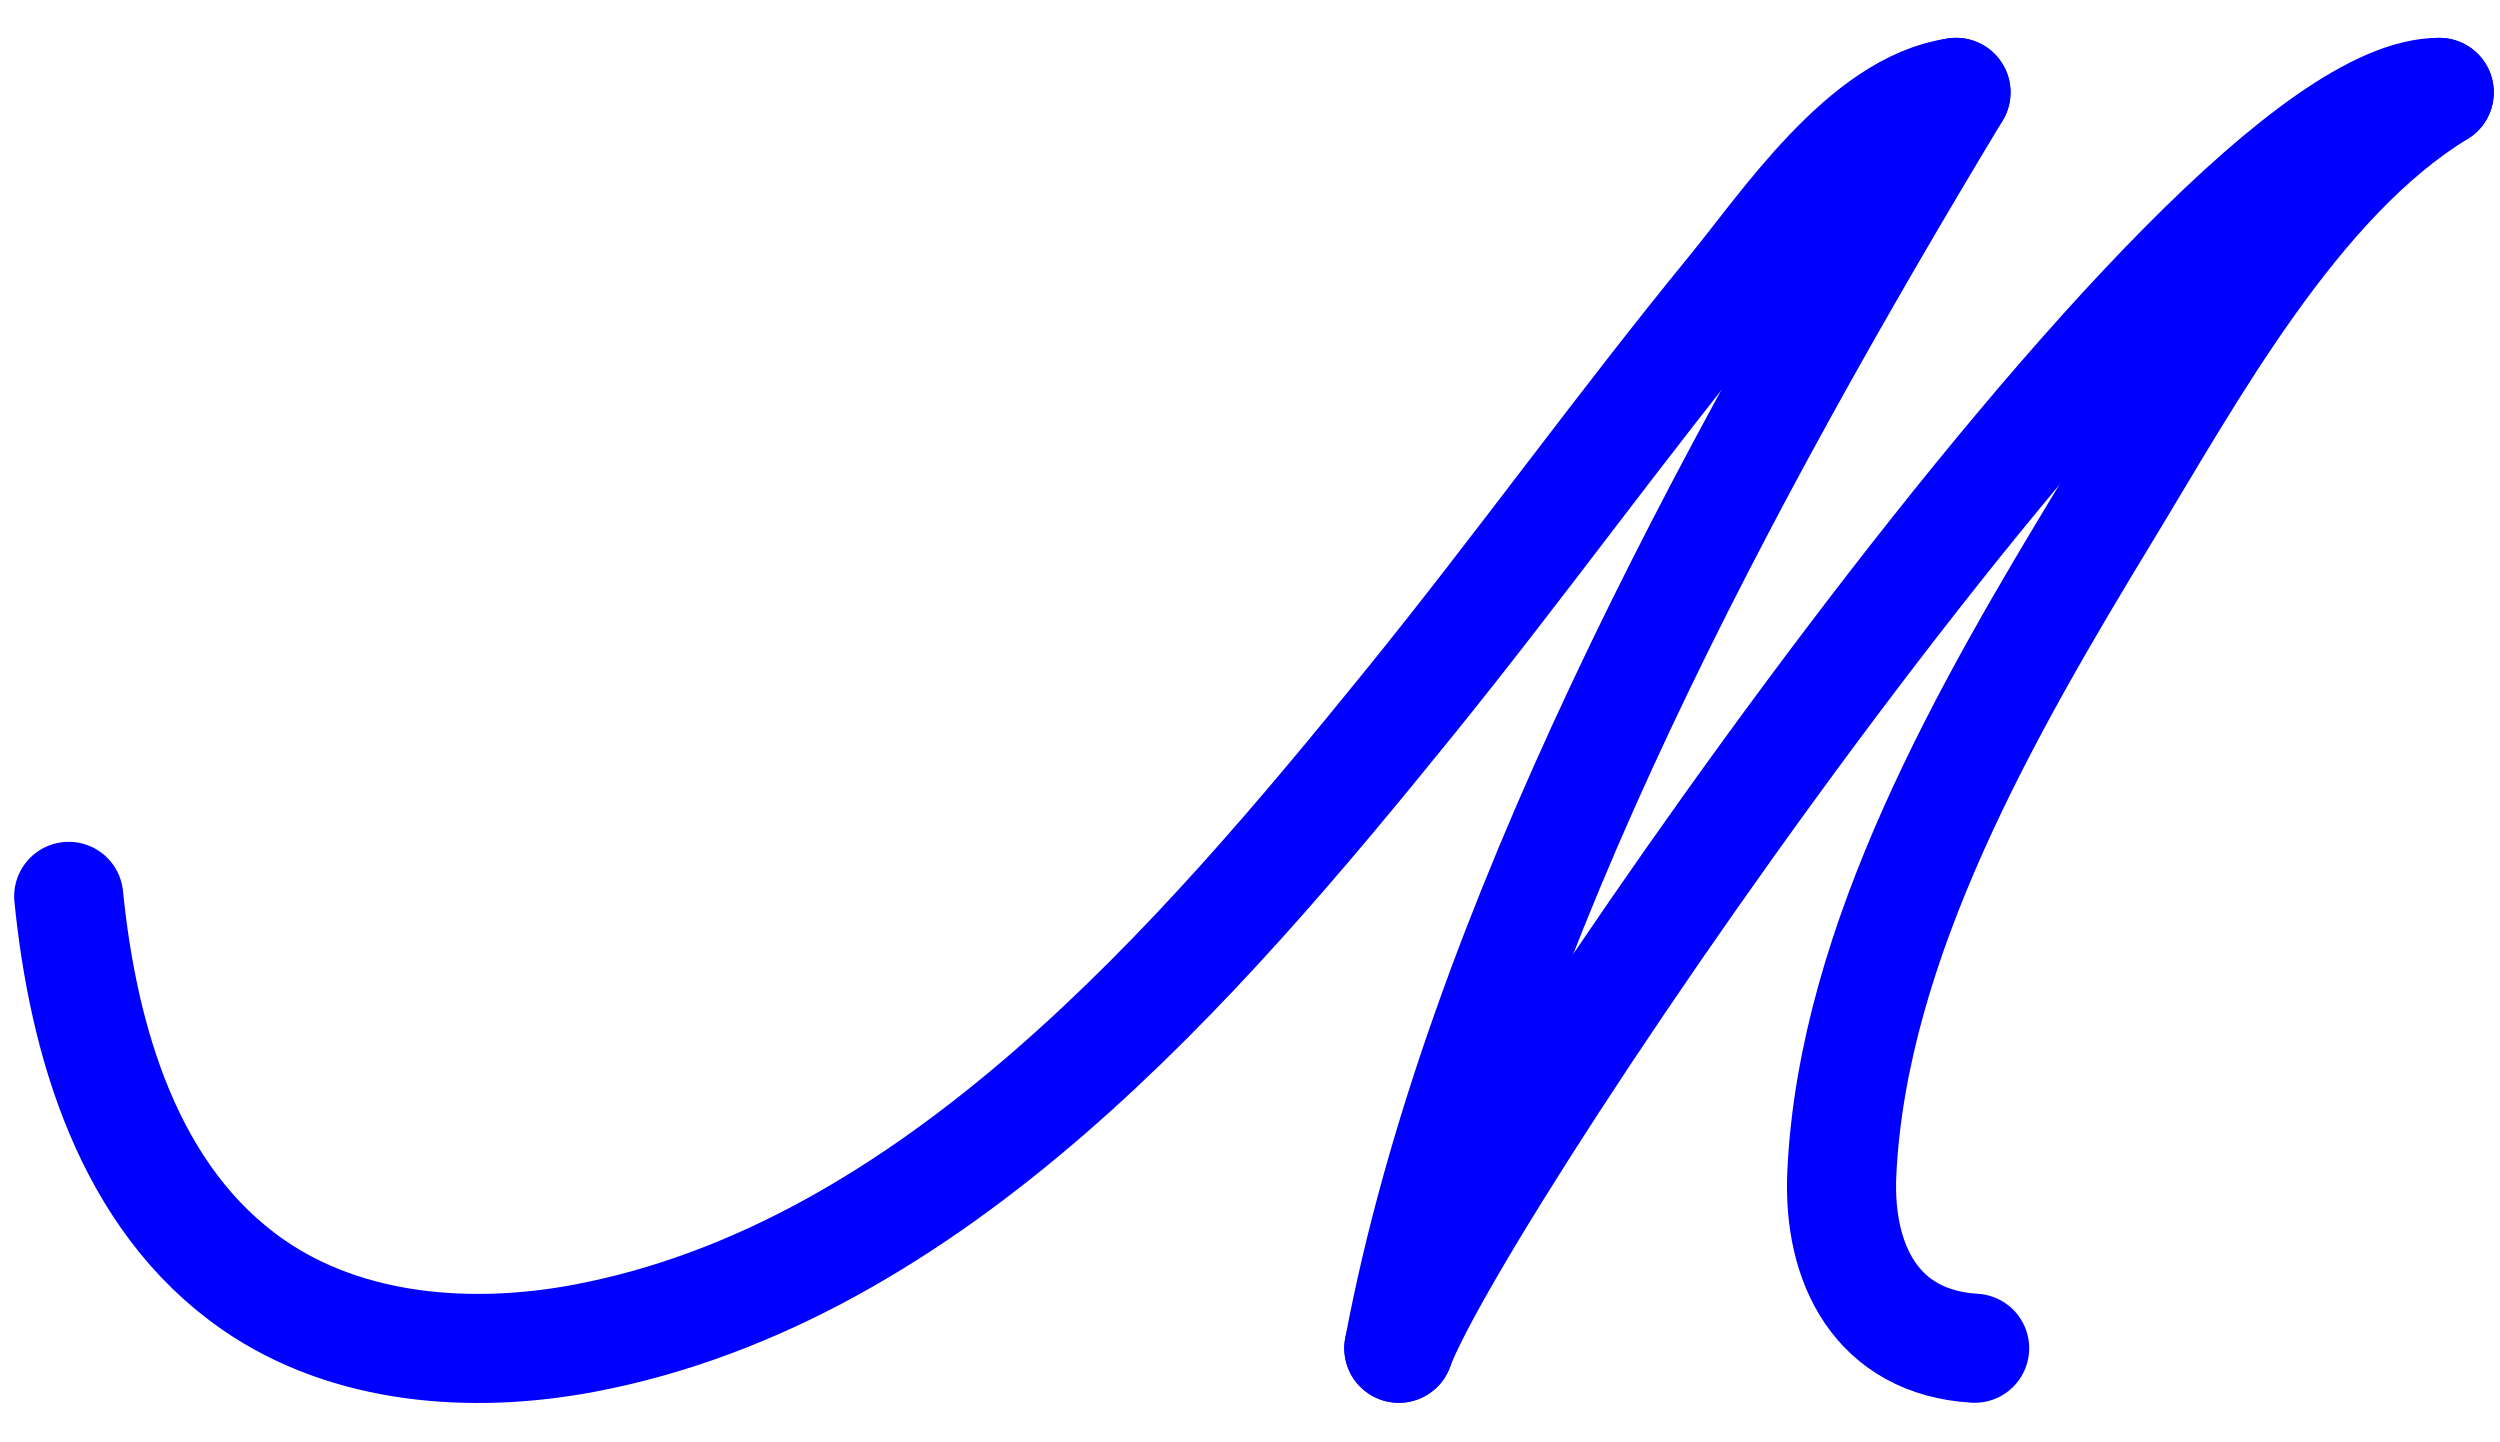 <?xml version="1.0" encoding="iso-8859-1"?>
<!-- Generator: Adobe Illustrator 17.0.0, SVG Export Plug-In . SVG Version: 6.00 Build 0)  -->
<!DOCTYPE svg PUBLIC "-//W3C//DTD SVG 1.1//EN" "http://www.w3.org/Graphics/SVG/1.1/DTD/svg11.dtd">
<svg version="1.1" xmlns="http://www.w3.org/2000/svg" xmlns:xlink="http://www.w3.org/1999/xlink" x="0px" y="0px"
	 width="660.066px" height="380.804px" viewBox="0 0 660.066 380.804" style="enable-background:new 0 0 660.066 380.804;"
	 xml:space="preserve">
<g id="font" style="display:none;">
	<path style="display:inline;stroke:#000000;stroke-width:9;stroke-linecap:round;stroke-linejoin:round;stroke-miterlimit:10;" d="
		M265.516,8.427c0,6.72-4.342,12.6-10.132,13.86c-41.61,26.46-142.923,206.639-144.732,271.739c0,10.92,1.085,24.78,23.157,24.78
		c6.875,0,12.303,6.3,12.303,13.86c0,7.98-5.428,14.28-12.303,14.28c-15.559,0-27.5-5.04-35.821-14.28
		c-7.599-9.24-11.579-21.84-11.579-37.8c0-68.04,74.899-191.519,92.629-217.559c-43.42,47.88-163.909,215.459-184.534,263.339
		c-2.171,3.78-6.151,5.88-10.131,5.88c-9.77,0-16.282-10.08-16.282-21c0-46.62,92.99-223.019,110.358-254.939
		c-37.992,45.36-102.761,138.18-168.613,198.239c-56.808,52.08-108.55,77.7-158.482,77.7c-65.13,0-129.174-39.06-129.174-127.68
		c0-7.979,5.427-14.28,12.302-14.28s12.303,6.3,12.303,14.28c0,69.3,49.209,99.12,104.207,99.12c44.506,0,91.544-23.1,143.647-71.4
		c90.819-84,186.343-251.999,238.447-251.999c6.513,0,11.94,6.3,11.94,14.28c0,5.88-2.895,10.92-7.236,13.02
		C118.251,44.547,41.18,192.806,12.595,262.526C73.021,170.966,191.702-5.853,253.213-5.853
		C260.088-5.853,265.516,0.447,265.516,8.427z"/>
</g>
<g id="vectorized-fonts">
	<g>
		<path style="fill:none;stroke:#0000FF;stroke-width:28.8;stroke-linecap:round;stroke-linejoin:round;stroke-miterlimit:10;" d="
			M18.139,236.662c3.824,38.039,15.721,79.785,48.855,102.647c24.884,17.17,57.506,19.633,87.215,14.027
			c91.949-17.351,162.133-98.931,218.143-168.071c28.882-35.652,55.668-72.966,84.732-108.465
			c14.022-17.127,35.123-48.97,59.348-52.411"/>
		<path style="fill:none;stroke:#0000FF;stroke-width:28.8;stroke-linecap:round;stroke-linejoin:round;stroke-miterlimit:10;" d="
			M516.431,24.389c-60.408,100.273-126.408,221.606-147.107,331.583"/>
		<path style="fill:none;stroke:#0000FF;stroke-width:28.8;stroke-linecap:round;stroke-linejoin:round;stroke-miterlimit:10;" d="
			M369.324,355.972c16.033-43.31,211.366-331.793,274.699-331.583"/>
		<path style="fill:none;stroke:#0000FF;stroke-width:28.8;stroke-linecap:round;stroke-linejoin:round;stroke-miterlimit:10;" d="
			M644.023,24.389c-37.968,23.139-65.669,74.302-87.951,110.999c-31.189,51.366-66.893,112.996-69.781,174.345
			c-1.132,24.038,9.246,44.689,35.065,46.238"/>
	</g>
</g>
</svg>
